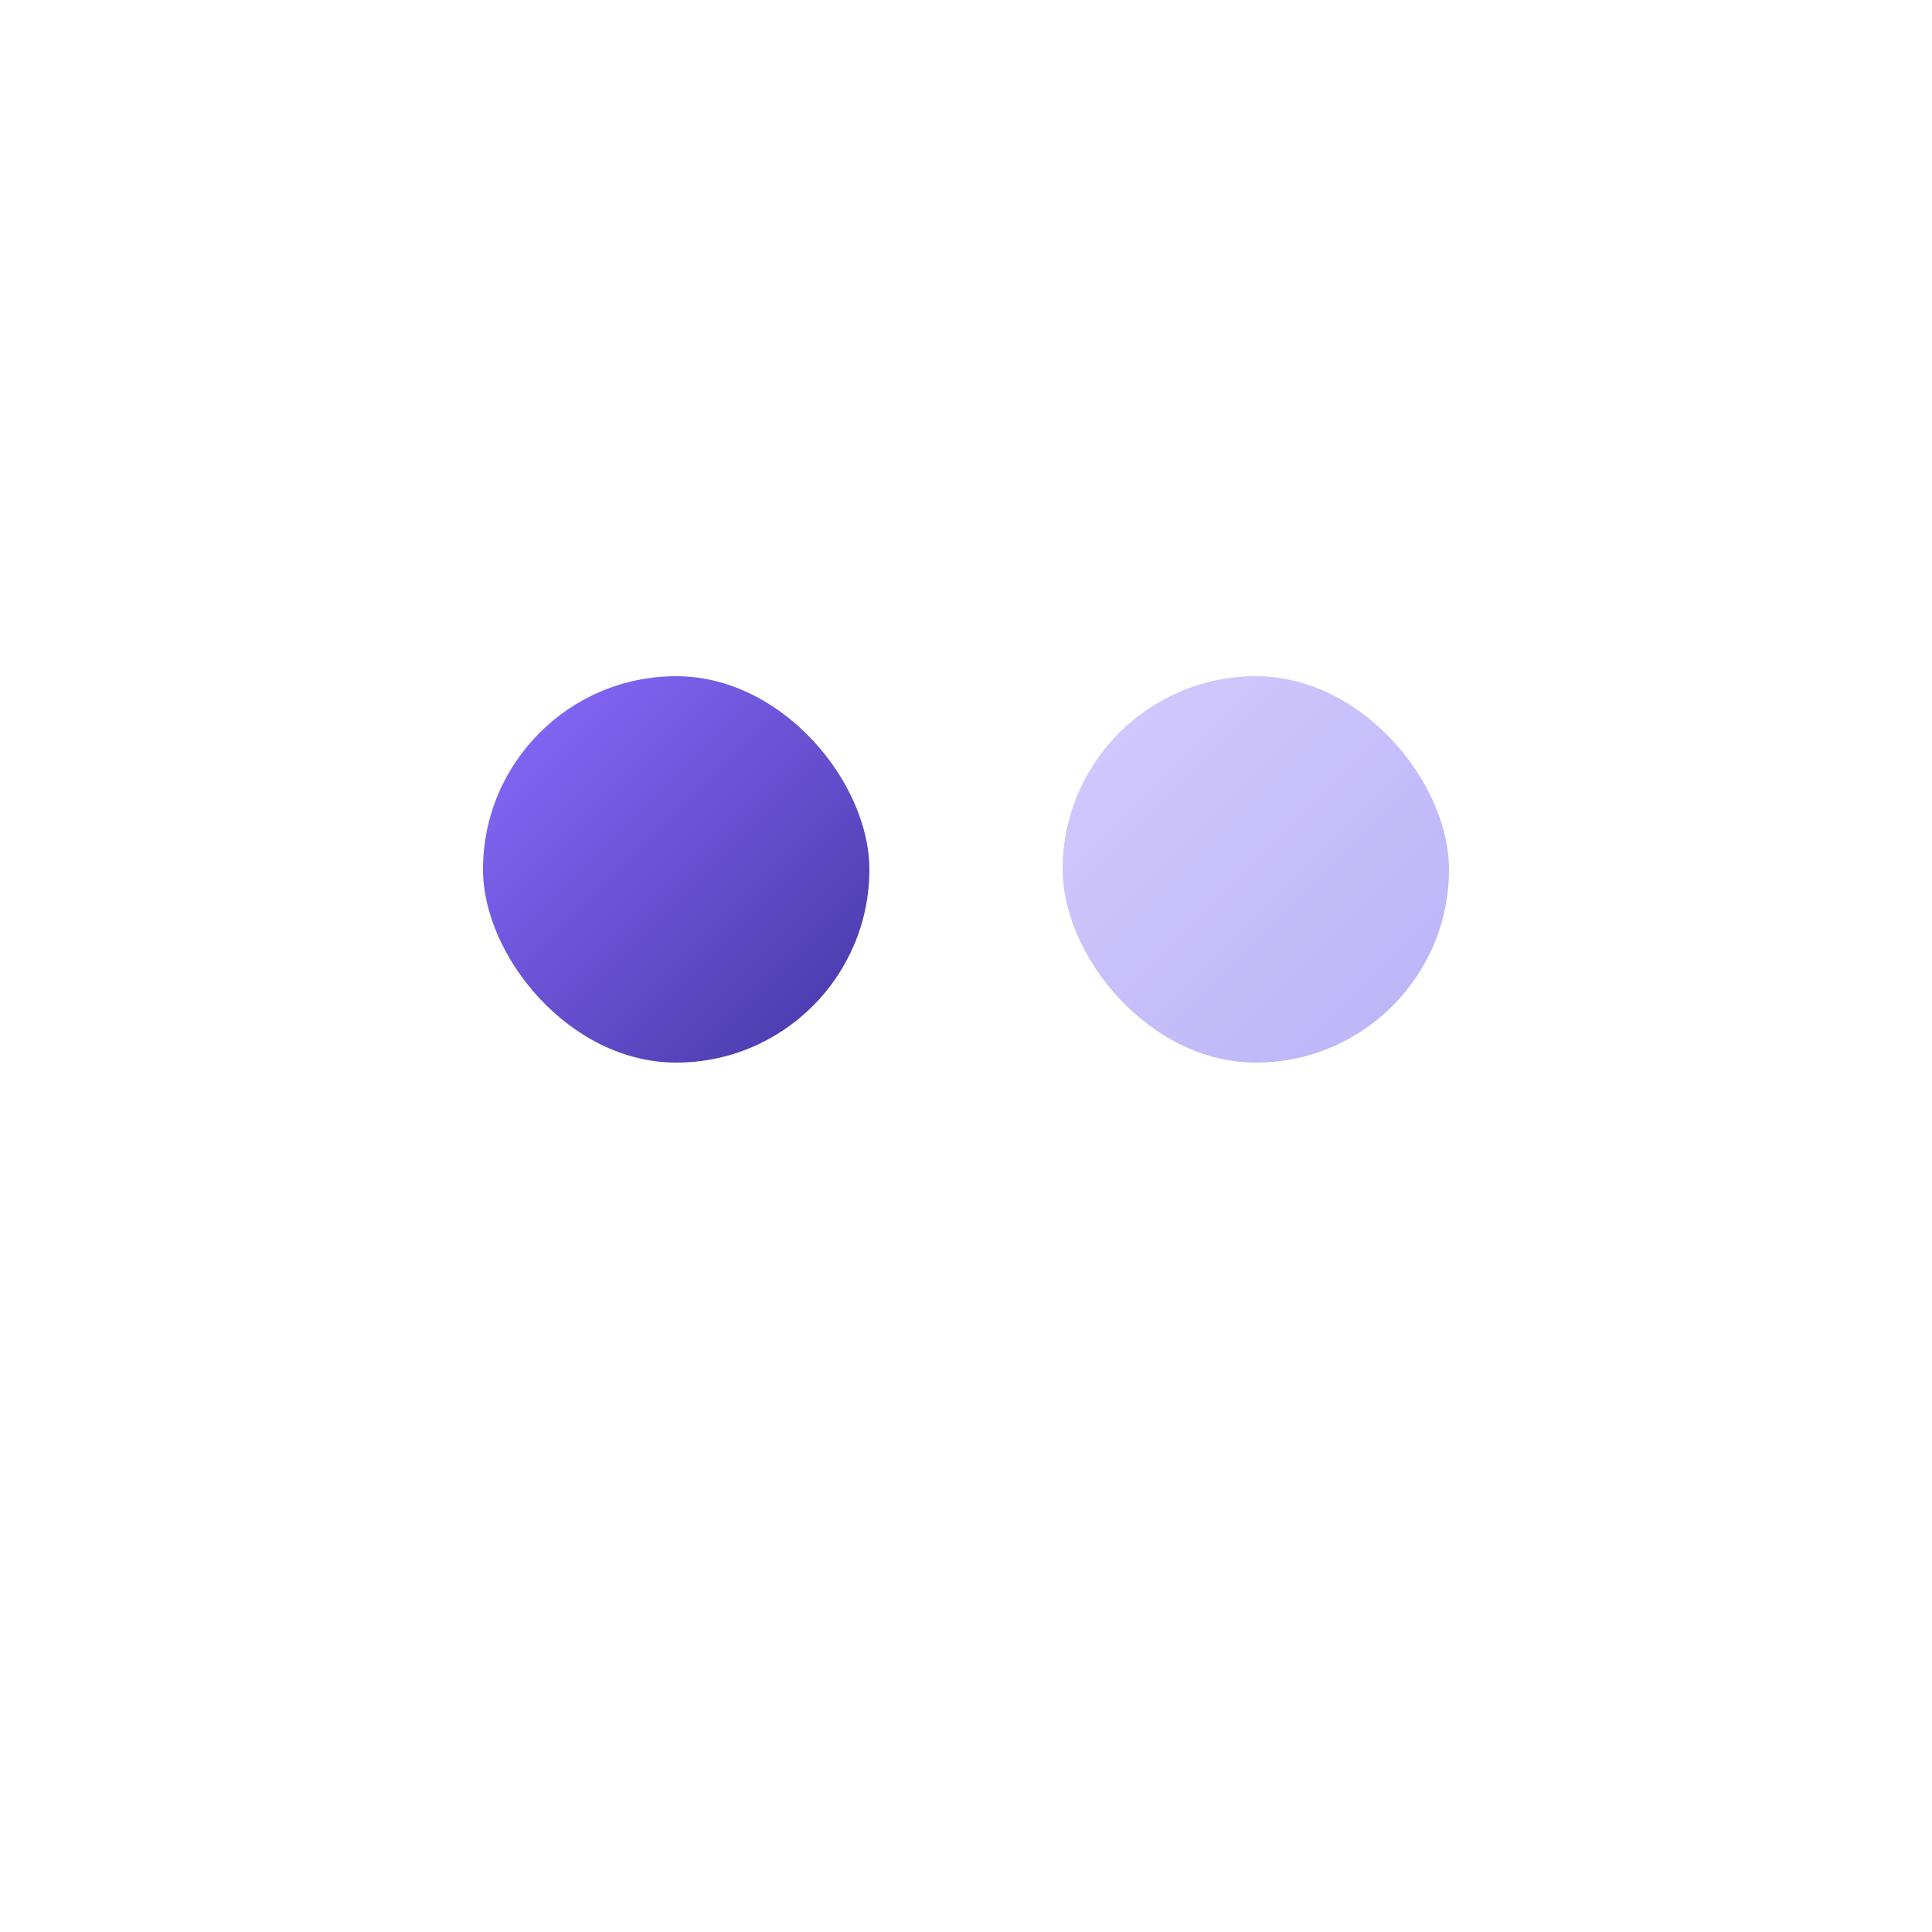 
<svg xmlns="http://www.w3.org/2000/svg" viewBox="0 0 200 200" width="200" height="200">
  <defs>
    <linearGradient id="coinGradient1" x1="0%" y1="0%" x2="100%" y2="100%">
      <stop offset="0%" stop-color="#8A6CFF"/>
      <stop offset="100%" stop-color="#4536A5"/>
    </linearGradient>
    <linearGradient id="coinGradient2" x1="0%" y1="0%" x2="100%" y2="100%">
      <stop offset="0%" stop-color="#C3B4FF"/>
      <stop offset="100%" stop-color="#9B93F3"/>
    </linearGradient>
  </defs>
  
  <g>
      <rect x="50" y="70" width="40" height="40" rx="20" ry="20" fill="url(#coinGradient1)">
        <animate attributeName="x" values="50;30;50;70;50" dur="3s" repeatCount="indefinite" keyTimes="0;0.25;0.5;0.75;1" keySplines="0.5 0 0.5 1; 0.5 0 0.5 1; 0.5 0 0.5 1; 0.5 0 0.5 1" calcMode="spline"/>
      </rect>
  </g>
  
  <g opacity="0.7">
      <rect x="110" y="70" width="40" height="40" rx="20" ry="20" fill="url(#coinGradient2)">
        <animate attributeName="x" values="110;130;110;90;110" dur="3s" repeatCount="indefinite" keyTimes="0;0.25;0.5;0.75;1" keySplines="0.5 0 0.5 1; 0.5 0 0.5 1; 0.5 0 0.5 1; 0.5 0 0.5 1" calcMode="spline"/>
      </rect>
  </g>
</svg>